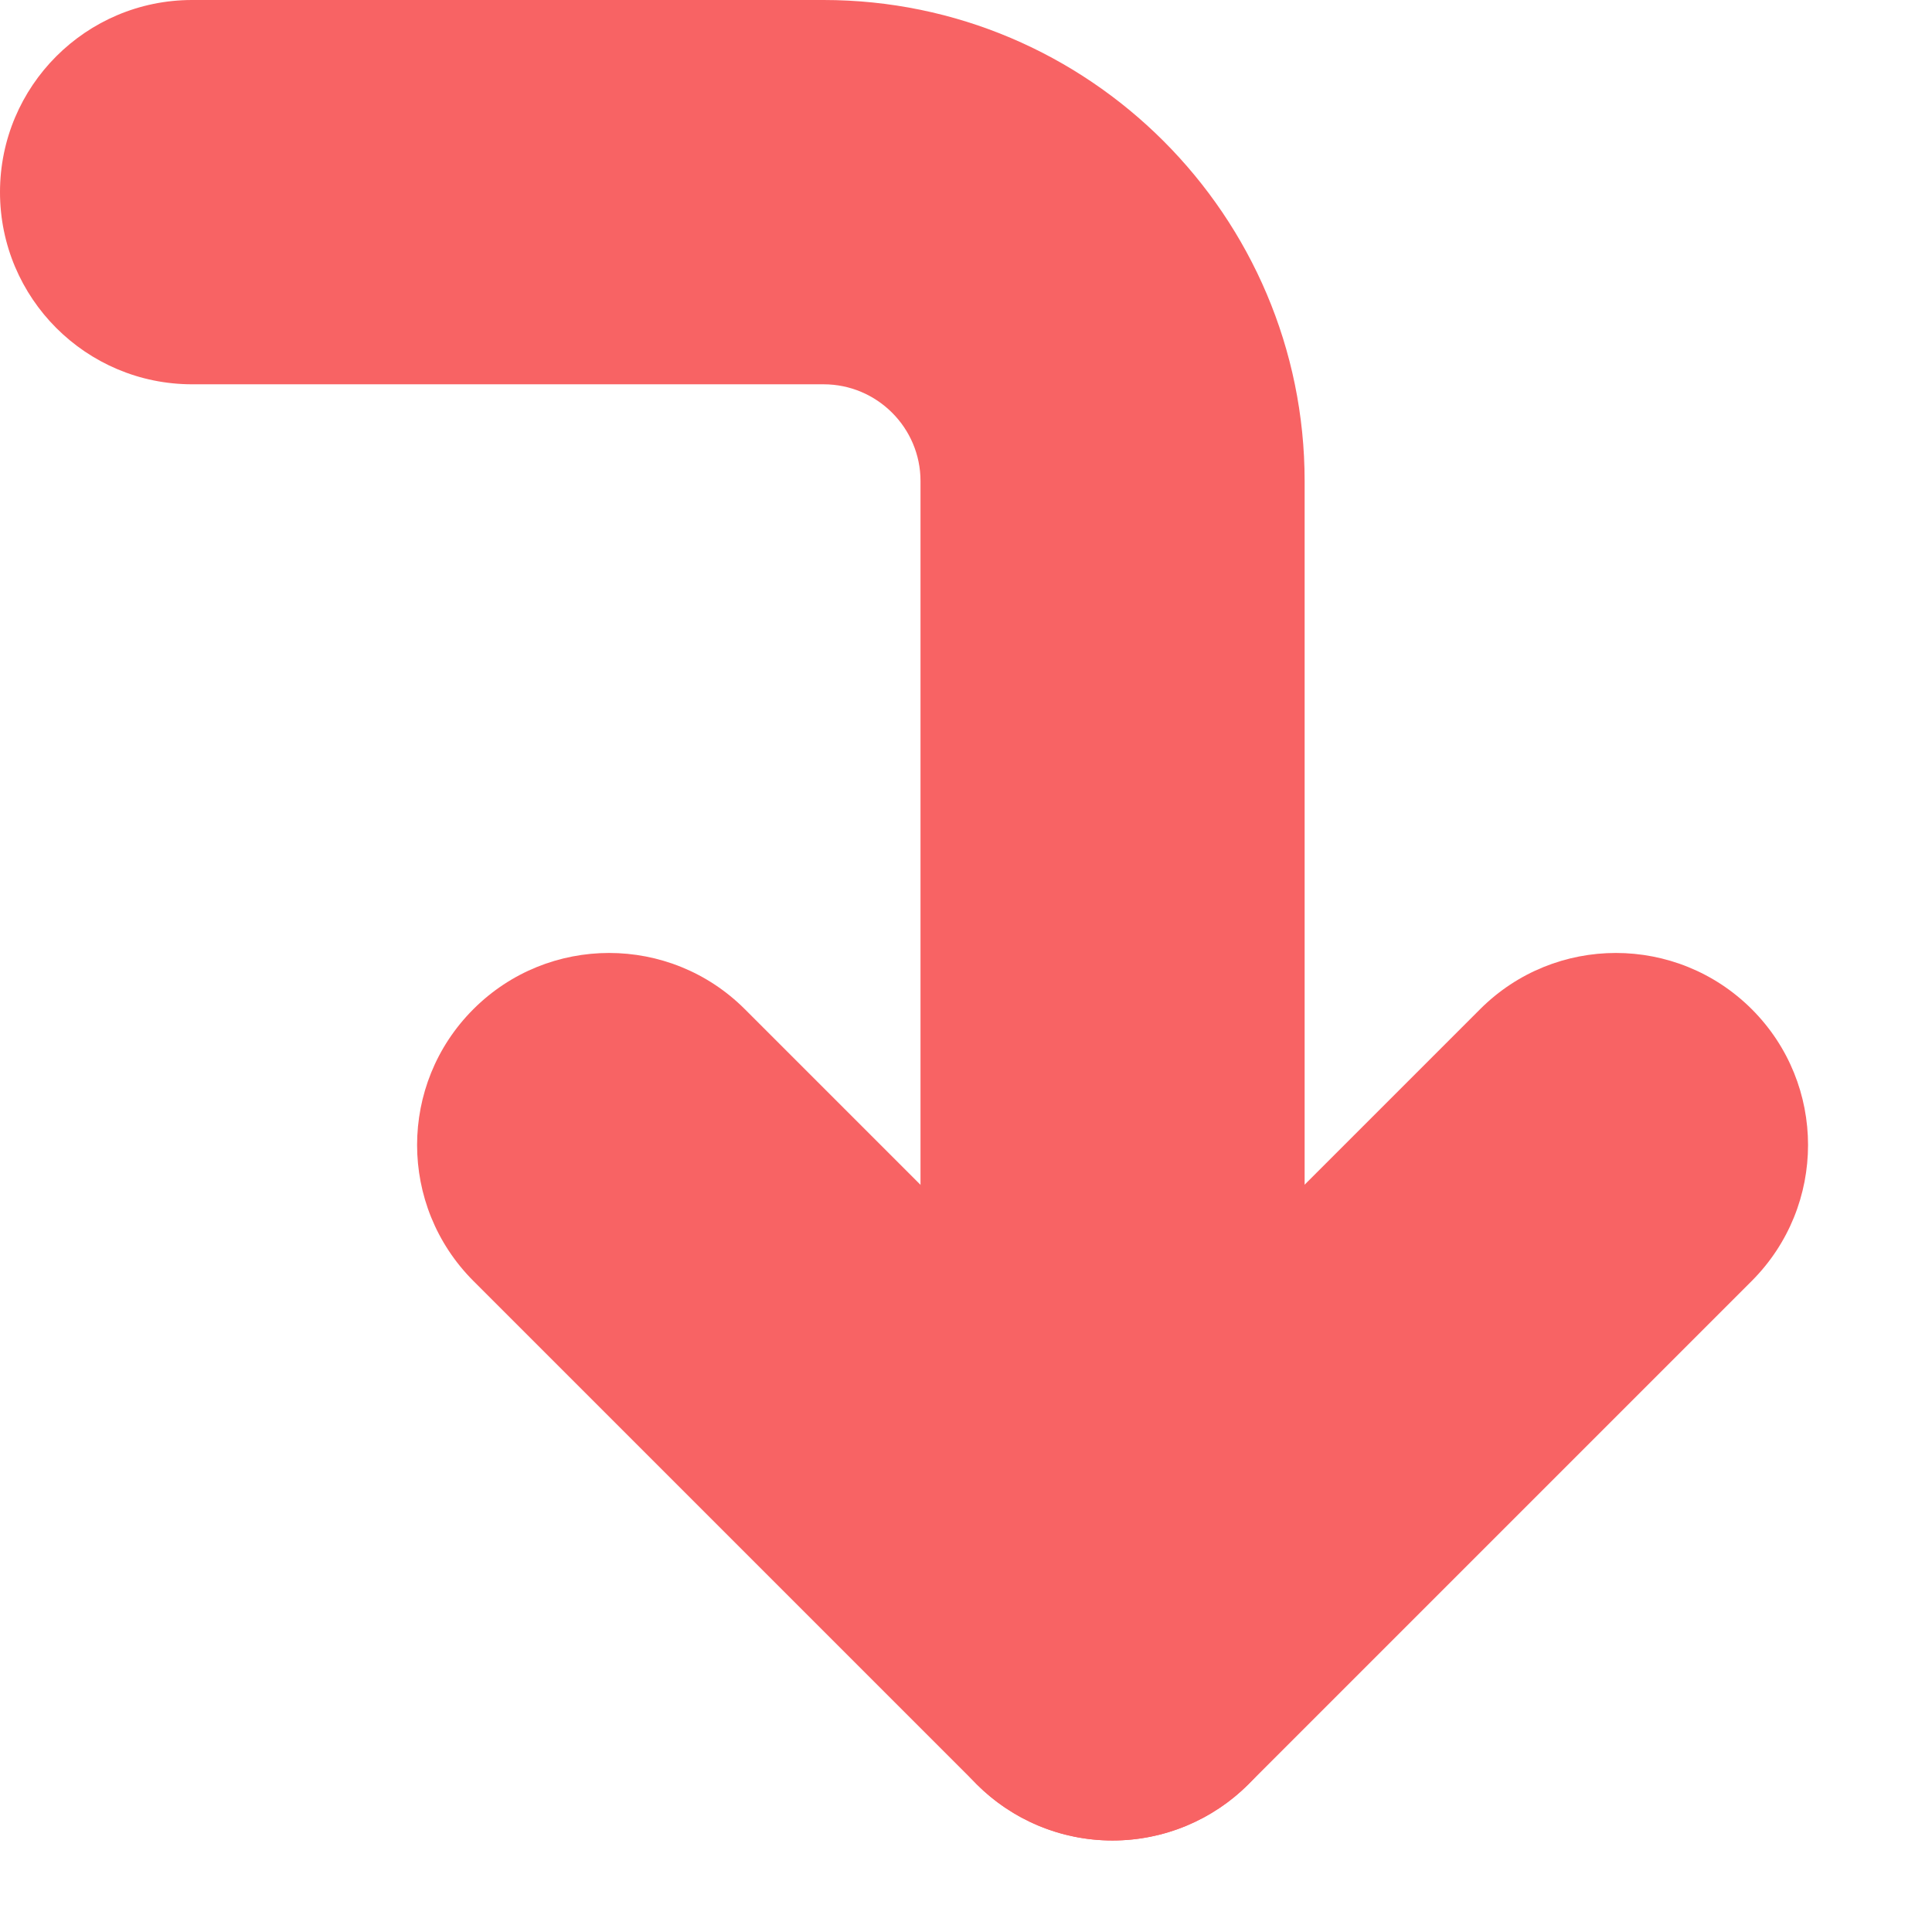 <?xml version="1.0" encoding="UTF-8"?>
<svg width="11px" height="11px" viewBox="0 0 11 11" version="1.1" xmlns="http://www.w3.org/2000/svg" xmlns:xlink="http://www.w3.org/1999/xlink">
    <title>Group 14 Copy 11</title>
    <g id="Page-1" stroke="none" stroke-width="1" fill="none" fill-rule="evenodd">
        <g id="Free-Market---Confirm-Transfers-(Too-Many-Forwards-Error)" transform="translate(-738, -399)" fill="#F86364" fill-rule="nonzero">
            <g id="Group-14-Copy-11" transform="translate(738, 399)">
                <path d="M6.334,10.479 C5.73,10.479 5.241,9.99 5.241,9.386 L5.241,2.739 C5.241,2.435 4.993,2.188 4.689,2.188 L1.094,2.188 C0.49,2.188 -2.54907206e-14,1.698 -2.54907206e-14,1.094 C-2.54907206e-14,0.49 0.49,5.22248911e-14 1.094,5.22248911e-14 L4.689,5.22248911e-14 C6.199,5.22248911e-14 7.428,1.229 7.428,2.739 L7.428,9.386 C7.428,9.99 6.938,10.479 6.334,10.479 Z" id="Path"></path>
                <path d="M6.334,10.479 C6.044,10.479 5.766,10.364 5.561,10.159 L2.695,7.293 C2.268,6.865 2.268,6.173 2.695,5.746 C3.122,5.319 3.814,5.319 4.241,5.746 L6.334,7.839 L8.427,5.746 C8.854,5.319 9.546,5.319 9.974,5.746 C10.401,6.173 10.401,6.865 9.974,7.293 L7.108,10.159 C6.903,10.364 6.624,10.479 6.334,10.479 Z" id="Path"></path>
            </g>
        </g>
    </g>
</svg>